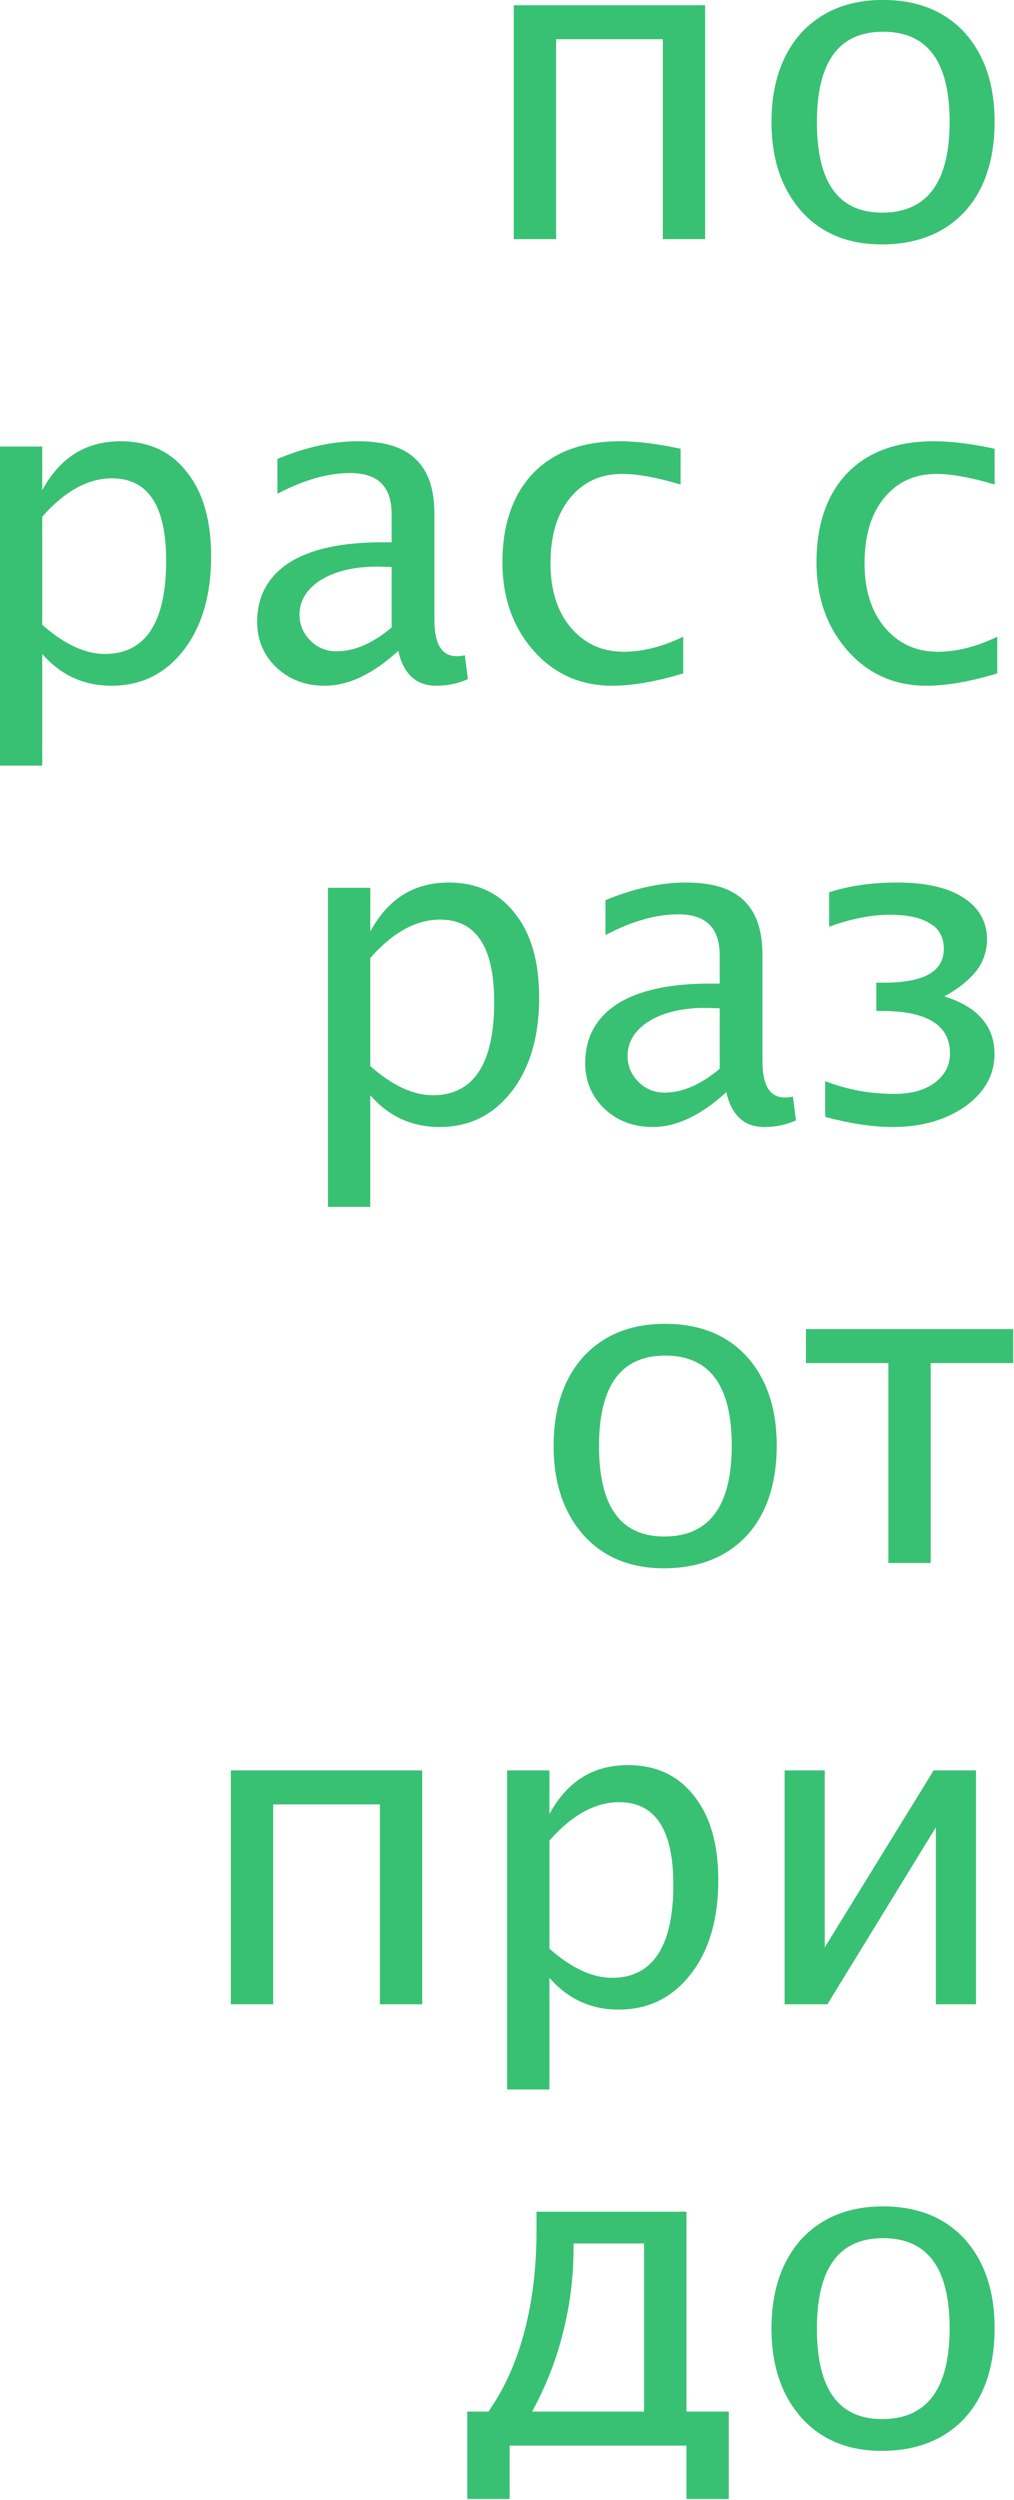 <?xml version="1.0" encoding="UTF-8" standalone="no"?>
<!DOCTYPE svg PUBLIC "-//W3C//DTD SVG 1.1//EN" "http://www.w3.org/Graphics/SVG/1.1/DTD/svg11.dtd">
<svg width="100%" height="100%" viewBox="0 0 550 1355" version="1.1" xmlns="http://www.w3.org/2000/svg" xmlns:xlink="http://www.w3.org/1999/xlink" xml:space="preserve" style="fill-rule:evenodd;clip-rule:evenodd;stroke-linejoin:round;stroke-miterlimit:2;">
    <g transform="matrix(1,0,0,1,-6811.29,-11232.4)">
        <g transform="matrix(1,0,0,1,-4.319,2575.77)">
            <g transform="matrix(239.174,0,0,239.174,7071.32,8786.24)">
                <path d="M0.096,0L0.096,-0.53L0.53,-0.53L0.53,0L0.434,0L0.434,-0.453L0.192,-0.453L0.192,0L0.096,0Z" style="fill:rgb(56,193,114);fill-rule:nonzero;"/>
            </g>
            <g transform="matrix(239.174,0,0,239.174,7221.15,8786.24)">
                <path d="M0.304,0.012C0.228,0.012 0.167,-0.013 0.122,-0.063C0.077,-0.114 0.054,-0.181 0.054,-0.265C0.054,-0.35 0.077,-0.418 0.122,-0.468C0.168,-0.517 0.229,-0.542 0.307,-0.542C0.385,-0.542 0.447,-0.517 0.492,-0.468C0.537,-0.418 0.56,-0.351 0.56,-0.266C0.56,-0.18 0.537,-0.111 0.492,-0.062C0.446,-0.013 0.383,0.012 0.304,0.012ZM0.305,-0.06C0.407,-0.06 0.458,-0.129 0.458,-0.266C0.458,-0.402 0.408,-0.47 0.307,-0.47C0.207,-0.47 0.157,-0.402 0.157,-0.265C0.157,-0.128 0.206,-0.06 0.305,-0.06Z" style="fill:rgb(56,193,114);fill-rule:nonzero;"/>
            </g>
            <g transform="matrix(239.174,0,0,239.174,6792.6,9025.42)">
                <path d="M0.096,0.193L0.096,-0.53L0.192,-0.53L0.192,-0.431C0.232,-0.505 0.291,-0.542 0.37,-0.542C0.433,-0.542 0.484,-0.519 0.52,-0.472C0.557,-0.426 0.575,-0.362 0.575,-0.281C0.575,-0.193 0.554,-0.122 0.513,-0.069C0.471,-0.015 0.417,0.012 0.349,0.012C0.286,0.012 0.234,-0.012 0.192,-0.06L0.192,0.193L0.096,0.193ZM0.192,-0.126C0.242,-0.082 0.289,-0.06 0.334,-0.06C0.426,-0.06 0.473,-0.131 0.473,-0.271C0.473,-0.396 0.432,-0.458 0.35,-0.458C0.296,-0.458 0.243,-0.429 0.192,-0.371L0.192,-0.126Z" style="fill:rgb(56,193,114);fill-rule:nonzero;"/>
            </g>
            <g transform="matrix(239.174,0,0,239.174,6943.13,9025.42)">
                <path d="M0.37,-0.067C0.312,-0.014 0.257,0.012 0.203,0.012C0.159,0.012 0.123,-0.002 0.094,-0.029C0.065,-0.057 0.05,-0.091 0.05,-0.133C0.05,-0.191 0.075,-0.236 0.123,-0.267C0.172,-0.298 0.242,-0.313 0.333,-0.313L0.355,-0.313L0.355,-0.377C0.355,-0.439 0.324,-0.47 0.261,-0.47C0.21,-0.47 0.155,-0.454 0.096,-0.423L0.096,-0.502C0.161,-0.529 0.222,-0.542 0.278,-0.542C0.338,-0.542 0.381,-0.529 0.409,-0.502C0.438,-0.475 0.452,-0.434 0.452,-0.377L0.452,-0.137C0.452,-0.082 0.469,-0.055 0.502,-0.055C0.507,-0.055 0.513,-0.055 0.521,-0.057L0.528,-0.003C0.506,0.007 0.482,0.012 0.456,0.012C0.411,0.012 0.382,-0.014 0.37,-0.067ZM0.355,-0.12L0.355,-0.257L0.323,-0.258C0.271,-0.258 0.228,-0.248 0.195,-0.228C0.163,-0.208 0.146,-0.181 0.146,-0.149C0.146,-0.126 0.155,-0.106 0.171,-0.09C0.187,-0.074 0.207,-0.066 0.23,-0.066C0.271,-0.066 0.312,-0.084 0.355,-0.12Z" style="fill:rgb(56,193,114);fill-rule:nonzero;"/>
            </g>
            <g transform="matrix(239.174,0,0,239.174,7075.22,9025.42)">
                <path d="M0.303,0.012C0.232,0.012 0.172,-0.014 0.125,-0.067C0.078,-0.12 0.054,-0.187 0.054,-0.268C0.054,-0.354 0.078,-0.422 0.124,-0.47C0.171,-0.518 0.236,-0.542 0.32,-0.542C0.361,-0.542 0.407,-0.536 0.458,-0.525L0.458,-0.444C0.404,-0.46 0.36,-0.468 0.326,-0.468C0.277,-0.468 0.237,-0.45 0.207,-0.413C0.177,-0.376 0.163,-0.327 0.163,-0.265C0.163,-0.206 0.178,-0.157 0.208,-0.121C0.239,-0.084 0.279,-0.065 0.329,-0.065C0.373,-0.065 0.418,-0.077 0.464,-0.099L0.464,-0.016C0.402,0.003 0.348,0.012 0.303,0.012Z" style="fill:rgb(56,193,114);fill-rule:nonzero;"/>
            </g>
            <g transform="matrix(239.174,0,0,239.174,7245.56,9025.42)">
                <path d="M0.303,0.012C0.232,0.012 0.172,-0.014 0.125,-0.067C0.078,-0.12 0.054,-0.187 0.054,-0.268C0.054,-0.354 0.078,-0.422 0.124,-0.47C0.171,-0.518 0.236,-0.542 0.32,-0.542C0.361,-0.542 0.407,-0.536 0.458,-0.525L0.458,-0.444C0.404,-0.46 0.36,-0.468 0.326,-0.468C0.277,-0.468 0.237,-0.45 0.207,-0.413C0.177,-0.376 0.163,-0.327 0.163,-0.265C0.163,-0.206 0.178,-0.157 0.208,-0.121C0.239,-0.084 0.279,-0.065 0.329,-0.065C0.373,-0.065 0.418,-0.077 0.464,-0.099L0.464,-0.016C0.402,0.003 0.348,0.012 0.303,0.012Z" style="fill:rgb(56,193,114);fill-rule:nonzero;"/>
            </g>
            <g transform="matrix(239.174,0,0,239.174,6970.53,9264.59)">
                <path d="M0.096,0.193L0.096,-0.53L0.192,-0.53L0.192,-0.431C0.232,-0.505 0.291,-0.542 0.37,-0.542C0.433,-0.542 0.484,-0.519 0.52,-0.472C0.557,-0.426 0.575,-0.362 0.575,-0.281C0.575,-0.193 0.554,-0.122 0.513,-0.069C0.471,-0.015 0.417,0.012 0.349,0.012C0.286,0.012 0.234,-0.012 0.192,-0.06L0.192,0.193L0.096,0.193ZM0.192,-0.126C0.242,-0.082 0.289,-0.06 0.334,-0.06C0.426,-0.06 0.473,-0.131 0.473,-0.271C0.473,-0.396 0.432,-0.458 0.35,-0.458C0.296,-0.458 0.243,-0.429 0.192,-0.371L0.192,-0.126Z" style="fill:rgb(56,193,114);fill-rule:nonzero;"/>
            </g>
            <g transform="matrix(239.174,0,0,239.174,7121.07,9264.59)">
                <path d="M0.37,-0.067C0.312,-0.014 0.257,0.012 0.203,0.012C0.159,0.012 0.123,-0.002 0.094,-0.029C0.065,-0.057 0.05,-0.091 0.05,-0.133C0.05,-0.191 0.075,-0.236 0.123,-0.267C0.172,-0.298 0.242,-0.313 0.333,-0.313L0.355,-0.313L0.355,-0.377C0.355,-0.439 0.324,-0.47 0.261,-0.47C0.21,-0.47 0.155,-0.454 0.096,-0.423L0.096,-0.502C0.161,-0.529 0.222,-0.542 0.278,-0.542C0.338,-0.542 0.381,-0.529 0.409,-0.502C0.438,-0.475 0.452,-0.434 0.452,-0.377L0.452,-0.137C0.452,-0.082 0.469,-0.055 0.502,-0.055C0.507,-0.055 0.513,-0.055 0.521,-0.057L0.528,-0.003C0.506,0.007 0.482,0.012 0.456,0.012C0.411,0.012 0.382,-0.014 0.37,-0.067ZM0.355,-0.12L0.355,-0.257L0.323,-0.258C0.271,-0.258 0.228,-0.248 0.195,-0.228C0.163,-0.208 0.146,-0.181 0.146,-0.149C0.146,-0.126 0.155,-0.106 0.171,-0.09C0.187,-0.074 0.207,-0.066 0.23,-0.066C0.271,-0.066 0.312,-0.084 0.355,-0.12Z" style="fill:rgb(56,193,114);fill-rule:nonzero;"/>
            </g>
            <g transform="matrix(239.174,0,0,239.174,7253.15,9264.59)">
                <path d="M0.042,-0.011L0.042,-0.092C0.093,-0.072 0.145,-0.063 0.199,-0.063C0.236,-0.063 0.267,-0.071 0.29,-0.088C0.313,-0.105 0.325,-0.127 0.325,-0.155C0.325,-0.187 0.312,-0.211 0.286,-0.227C0.26,-0.243 0.222,-0.251 0.17,-0.251L0.158,-0.251L0.158,-0.315L0.174,-0.315C0.219,-0.315 0.254,-0.321 0.277,-0.334C0.3,-0.347 0.311,-0.366 0.311,-0.392C0.311,-0.417 0.301,-0.437 0.28,-0.449C0.26,-0.462 0.229,-0.469 0.188,-0.469C0.147,-0.469 0.101,-0.46 0.051,-0.442L0.051,-0.52C0.098,-0.535 0.149,-0.542 0.206,-0.542C0.269,-0.542 0.319,-0.531 0.355,-0.508C0.391,-0.485 0.409,-0.453 0.409,-0.413C0.409,-0.387 0.401,-0.363 0.385,-0.342C0.368,-0.321 0.344,-0.301 0.312,-0.284C0.35,-0.272 0.378,-0.256 0.397,-0.234C0.416,-0.212 0.426,-0.186 0.426,-0.154C0.426,-0.106 0.404,-0.067 0.36,-0.035C0.316,-0.004 0.261,0.012 0.195,0.012C0.152,0.012 0.101,0.005 0.042,-0.011Z" style="fill:rgb(56,193,114);fill-rule:nonzero;"/>
            </g>
            <g transform="matrix(239.174,0,0,239.174,7102.97,9503.76)">
                <path d="M0.304,0.012C0.228,0.012 0.167,-0.013 0.122,-0.063C0.077,-0.114 0.054,-0.181 0.054,-0.265C0.054,-0.35 0.077,-0.418 0.122,-0.468C0.168,-0.517 0.229,-0.542 0.307,-0.542C0.385,-0.542 0.447,-0.517 0.492,-0.468C0.537,-0.418 0.56,-0.351 0.56,-0.266C0.56,-0.18 0.537,-0.111 0.492,-0.062C0.446,-0.013 0.383,0.012 0.304,0.012ZM0.305,-0.06C0.407,-0.06 0.458,-0.129 0.458,-0.266C0.458,-0.402 0.408,-0.47 0.307,-0.47C0.207,-0.47 0.157,-0.402 0.157,-0.265C0.157,-0.128 0.206,-0.06 0.305,-0.06Z" style="fill:rgb(56,193,114);fill-rule:nonzero;"/>
            </g>
            <g transform="matrix(239.174,0,0,239.174,7249.88,9503.76)">
                <path d="M0.199,0L0.199,-0.453L0.012,-0.453L0.012,-0.53L0.482,-0.53L0.482,-0.453L0.295,-0.453L0.295,0L0.199,0Z" style="fill:rgb(56,193,114);fill-rule:nonzero;"/>
            </g>
            <g transform="matrix(239.174,0,0,239.174,6917.86,9742.94)">
                <path d="M0.096,0L0.096,-0.53L0.53,-0.53L0.53,0L0.434,0L0.434,-0.453L0.192,-0.453L0.192,0L0.096,0Z" style="fill:rgb(56,193,114);fill-rule:nonzero;"/>
            </g>
            <g transform="matrix(239.174,0,0,239.174,7067.7,9742.94)">
                <path d="M0.096,0.193L0.096,-0.53L0.192,-0.53L0.192,-0.431C0.232,-0.505 0.291,-0.542 0.37,-0.542C0.433,-0.542 0.484,-0.519 0.52,-0.472C0.557,-0.426 0.575,-0.362 0.575,-0.281C0.575,-0.193 0.554,-0.122 0.513,-0.069C0.471,-0.015 0.417,0.012 0.349,0.012C0.286,0.012 0.234,-0.012 0.192,-0.06L0.192,0.193L0.096,0.193ZM0.192,-0.126C0.242,-0.082 0.289,-0.06 0.334,-0.06C0.426,-0.06 0.473,-0.131 0.473,-0.271C0.473,-0.396 0.432,-0.458 0.35,-0.458C0.296,-0.458 0.243,-0.429 0.192,-0.371L0.192,-0.126Z" style="fill:rgb(56,193,114);fill-rule:nonzero;"/>
            </g>
            <g transform="matrix(239.174,0,0,239.174,7218.23,9742.94)">
                <path d="M0.096,0L0.096,-0.53L0.187,-0.53L0.187,-0.129L0.434,-0.53L0.53,-0.53L0.53,0L0.439,0L0.439,-0.401L0.193,0L0.096,0Z" style="fill:rgb(56,193,114);fill-rule:nonzero;"/>
            </g>
            <g transform="matrix(239.174,0,0,239.174,7060.46,9982.11)">
                <path d="M0.036,0.121L0.036,-0.077L0.084,-0.077C0.121,-0.13 0.148,-0.191 0.166,-0.26C0.184,-0.329 0.193,-0.405 0.193,-0.488L0.193,-0.53L0.533,-0.53L0.533,-0.077L0.629,-0.077L0.629,0.121L0.533,0.121L0.533,0L0.132,0L0.132,0.121L0.036,0.121ZM0.183,-0.077L0.437,-0.077L0.437,-0.458L0.277,-0.458L0.277,-0.449C0.277,-0.382 0.269,-0.318 0.253,-0.256C0.238,-0.194 0.214,-0.134 0.183,-0.077Z" style="fill:rgb(56,193,114);fill-rule:nonzero;"/>
            </g>
            <g transform="matrix(239.174,0,0,239.174,7221.15,9982.11)">
                <path d="M0.304,0.012C0.228,0.012 0.167,-0.013 0.122,-0.063C0.077,-0.114 0.054,-0.181 0.054,-0.265C0.054,-0.35 0.077,-0.418 0.122,-0.468C0.168,-0.517 0.229,-0.542 0.307,-0.542C0.385,-0.542 0.447,-0.517 0.492,-0.468C0.537,-0.418 0.56,-0.351 0.56,-0.266C0.56,-0.18 0.537,-0.111 0.492,-0.062C0.446,-0.013 0.383,0.012 0.304,0.012ZM0.305,-0.06C0.407,-0.06 0.458,-0.129 0.458,-0.266C0.458,-0.402 0.408,-0.47 0.307,-0.47C0.207,-0.47 0.157,-0.402 0.157,-0.265C0.157,-0.128 0.206,-0.06 0.305,-0.06Z" style="fill:rgb(56,193,114);fill-rule:nonzero;"/>
            </g>
        </g>
    </g>
</svg>
